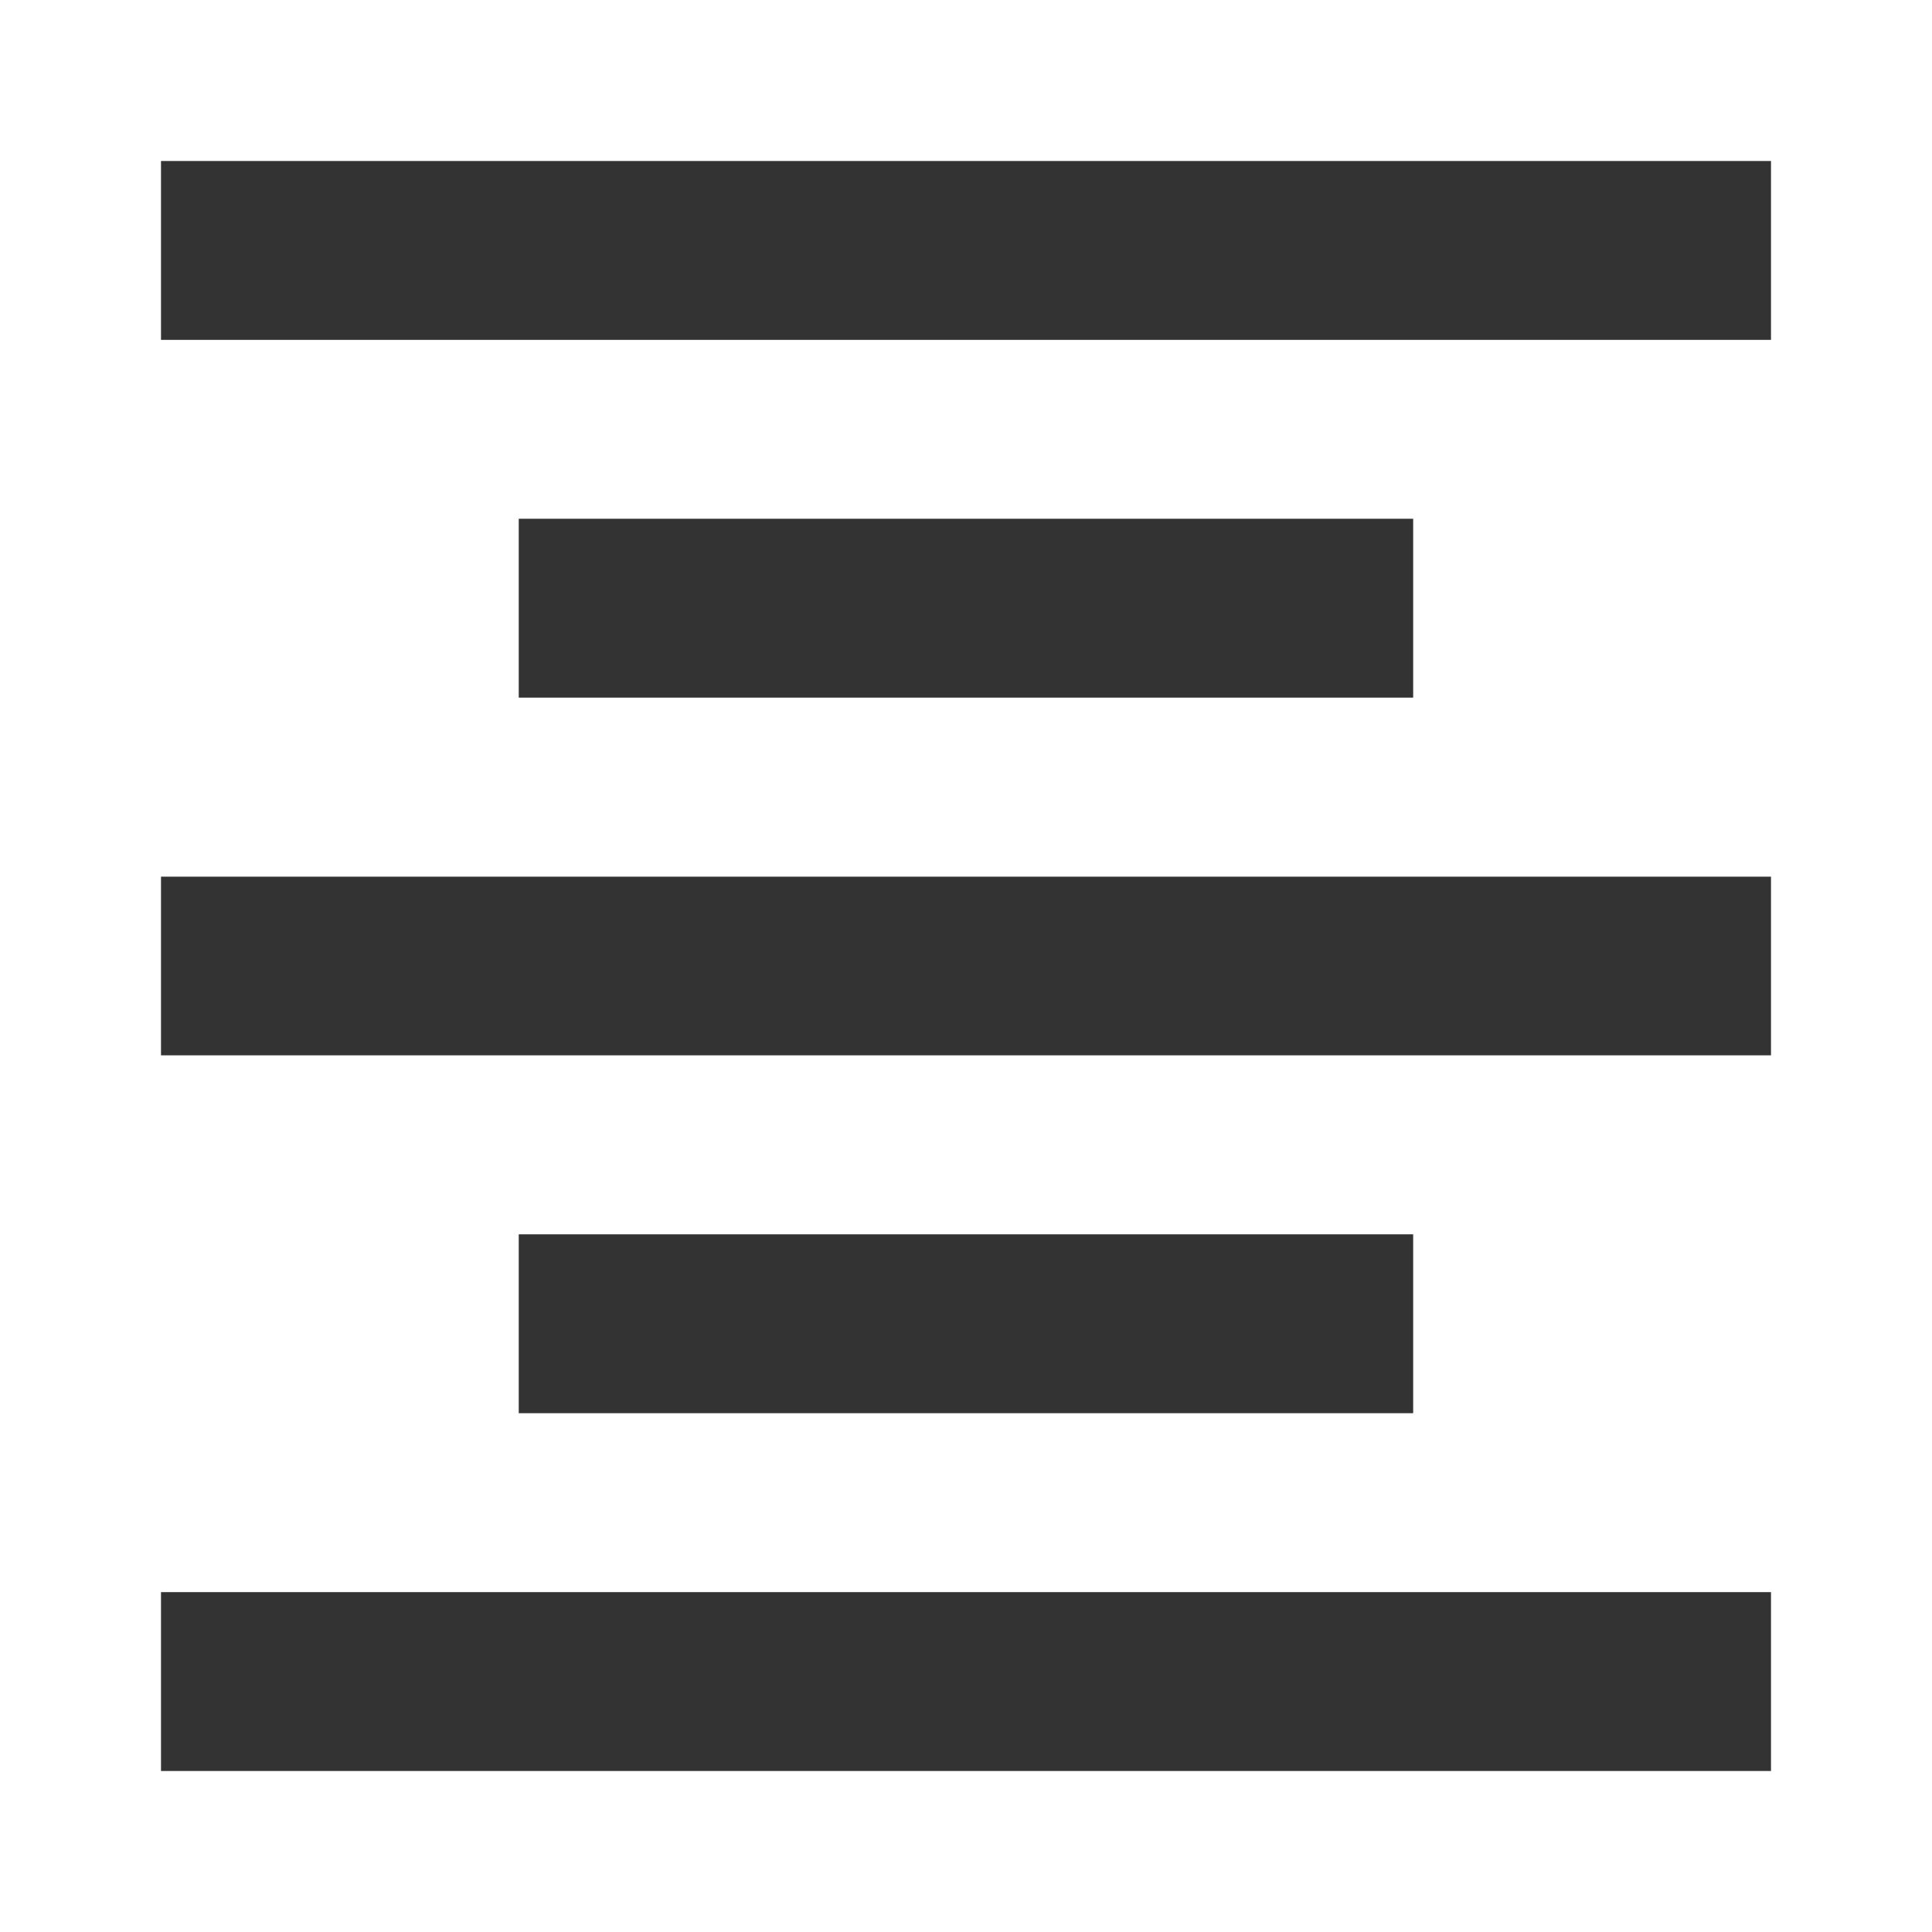 <svg xmlns="http://www.w3.org/2000/svg" viewBox="0 0 24 24"><path fill="#333" d="M6.444 15.333v2.222h11.111v-2.222zM2 22h20v-2.222H2zm0-8.89h20V10.89H2zm4.444-6.666v2.222h11.111V6.444zM2 2v2.222h20V2z"/></svg>